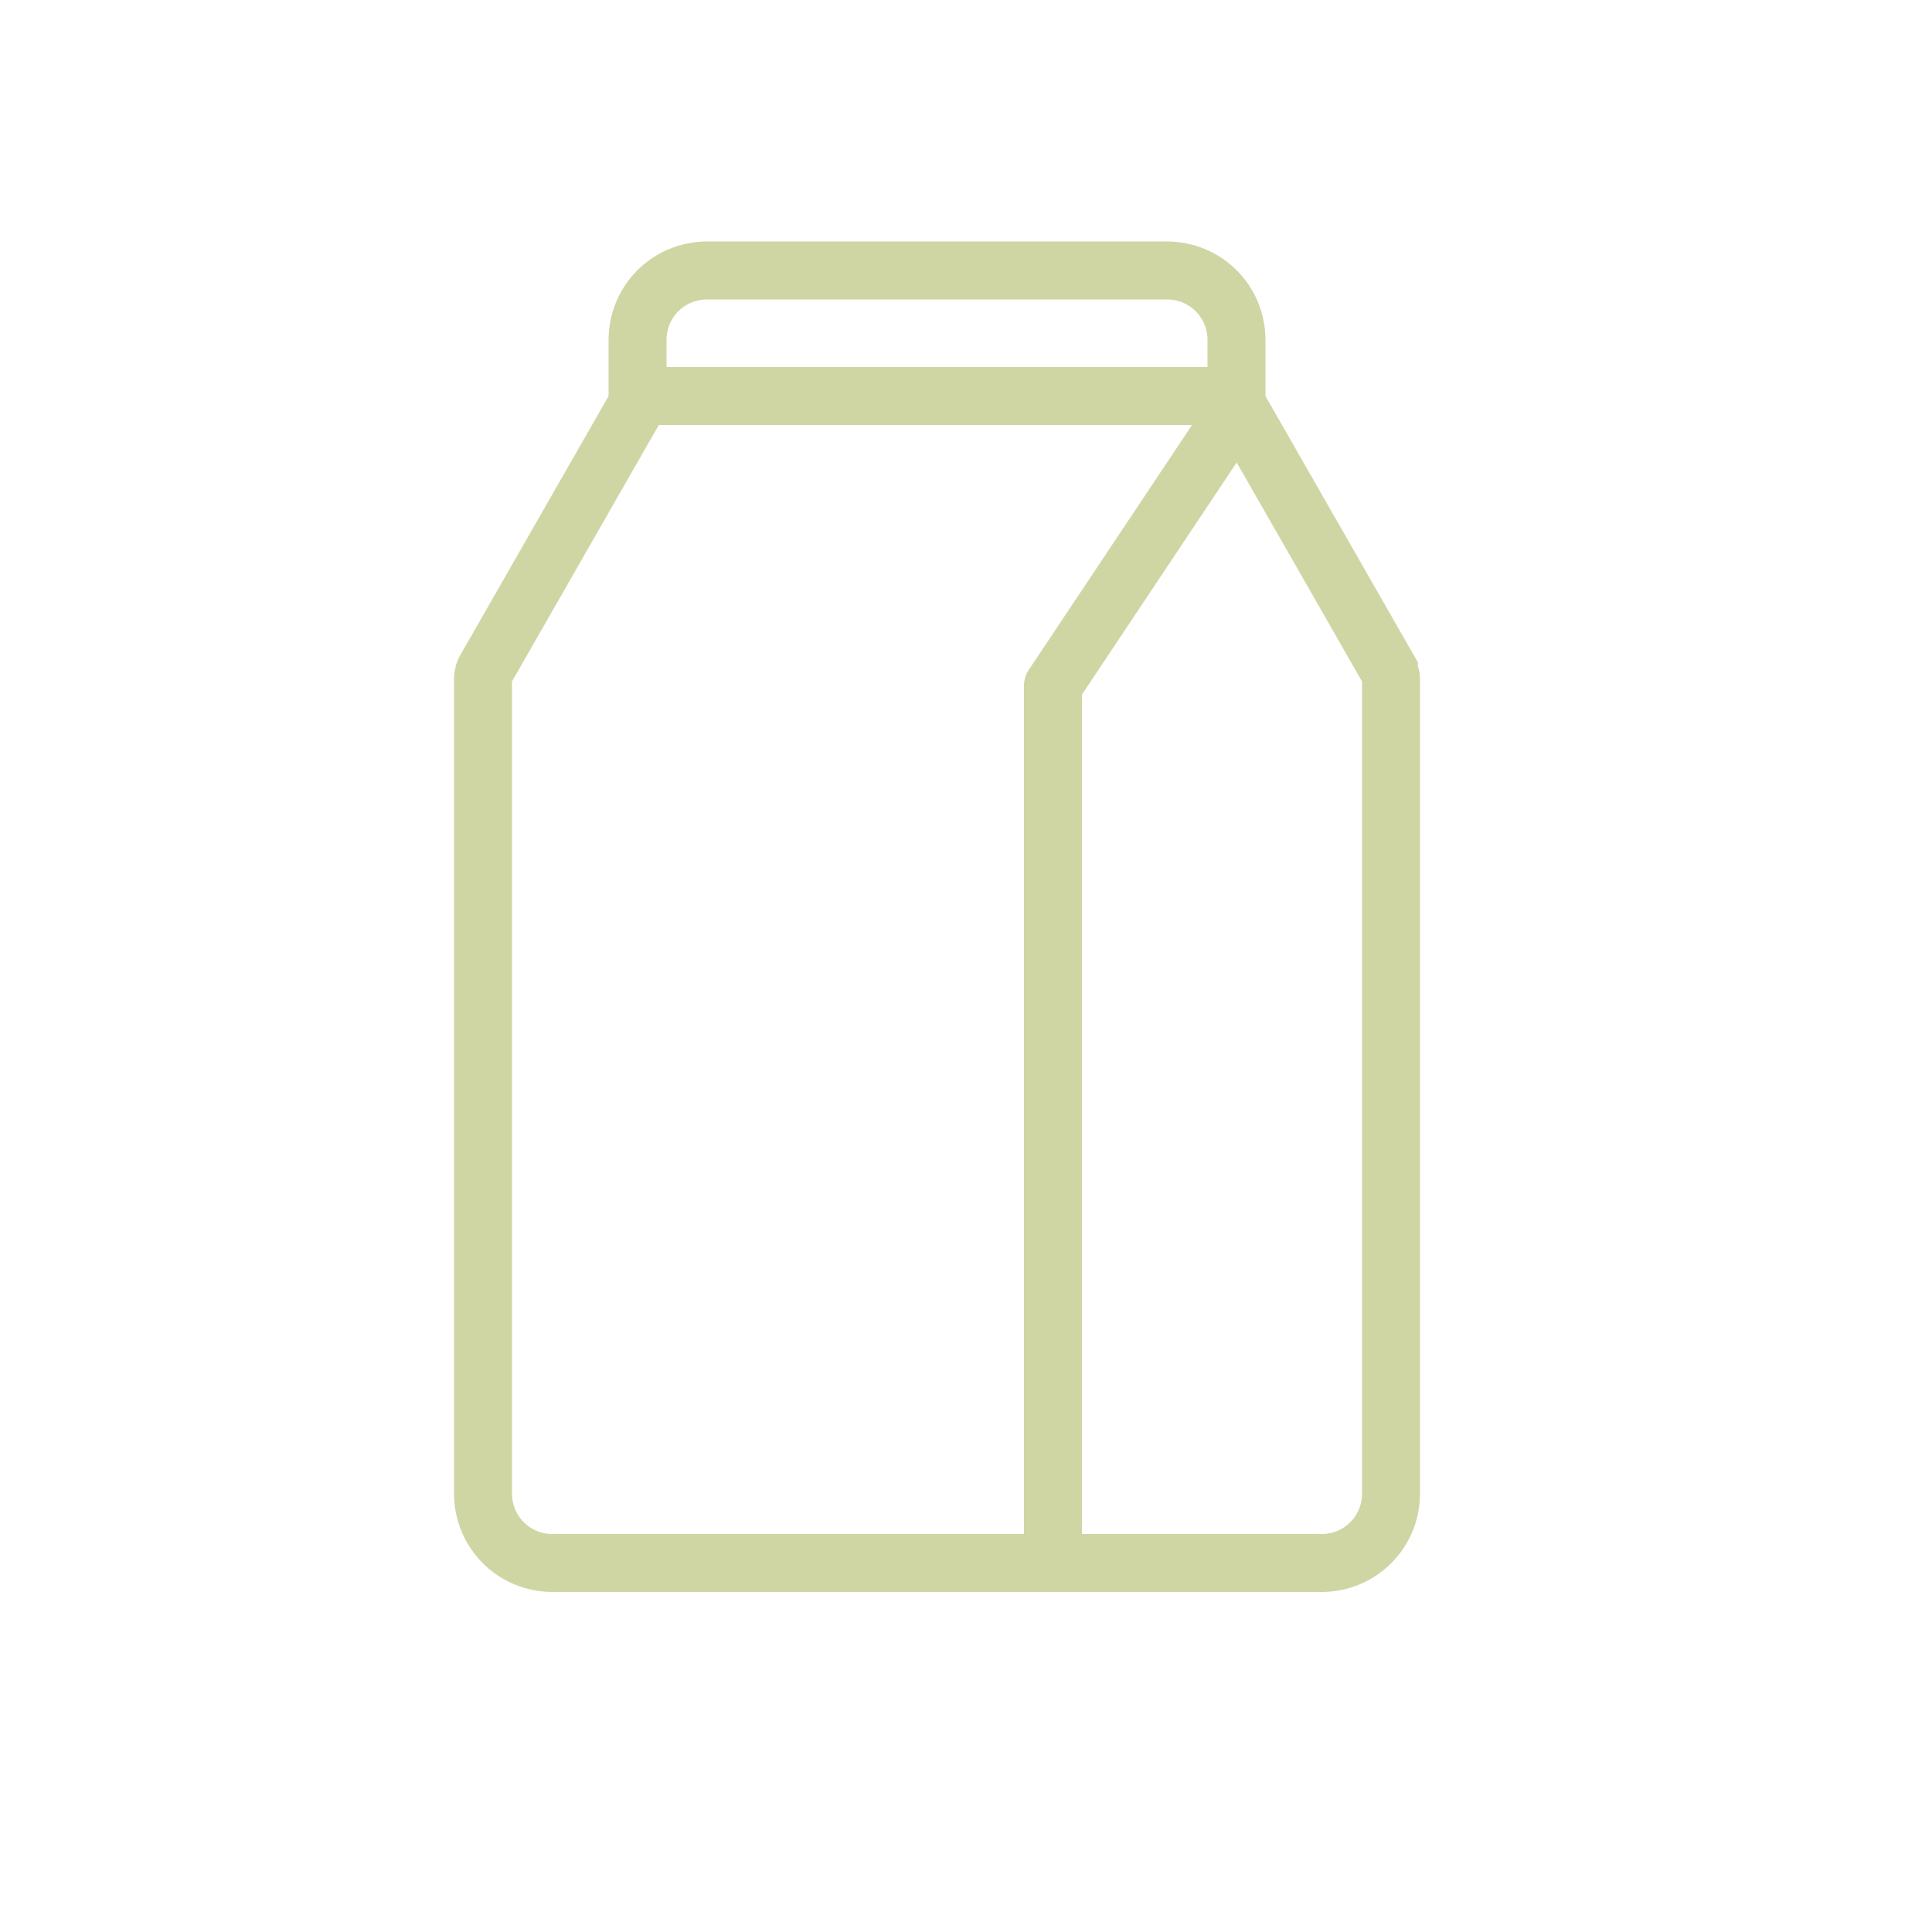 <?xml version="1.0" encoding="utf-8"?>
<!-- Generator: Adobe Illustrator 22.1.0, SVG Export Plug-In . SVG Version: 6.00 Build 0)  -->
<svg version="1.1" id="Livello_1" xmlns="http://www.w3.org/2000/svg" xmlns:xlink="http://www.w3.org/1999/xlink" x="0px" y="0px"
	 viewBox="0 0 100 100" style="enable-background:new 0 0 100 100;" xml:space="preserve">
<style type="text/css">
	.st0{fill:none;stroke:#CFD6A4;stroke-width:3;stroke-miterlimit:10;}
	.st1{fill:none;stroke:#CFD6A4;stroke-width:3;stroke-linecap:round;stroke-linejoin:round;}
</style>
<title>latte</title>
<path class="st0" d="M72,35.1c0-0.1-0.1-0.3-0.1-0.4L64,20.9v-3.3c0-2-1.6-3.6-3.6-3.6l0,0H36.6c-2,0-3.6,1.6-3.6,3.6l0,0v3.3
	l-7.9,13.8C25,34.9,25,35.1,25,35.2v42.1c0,2,1.6,3.6,3.6,3.6l0,0h39.8c2,0,3.6-1.6,3.6-3.6l0,0V35.2C72,35.2,72,35.2,72,35.1z"/>
<polyline class="st1" points="54.5,80.5 54.5,35.5 64.1,21.1 "/>
<path class="st0" d="M72,35L72,35z"/>
<line class="st0" x1="33.5" y1="20.5" x2="63.5" y2="20.5"/>
</svg>
